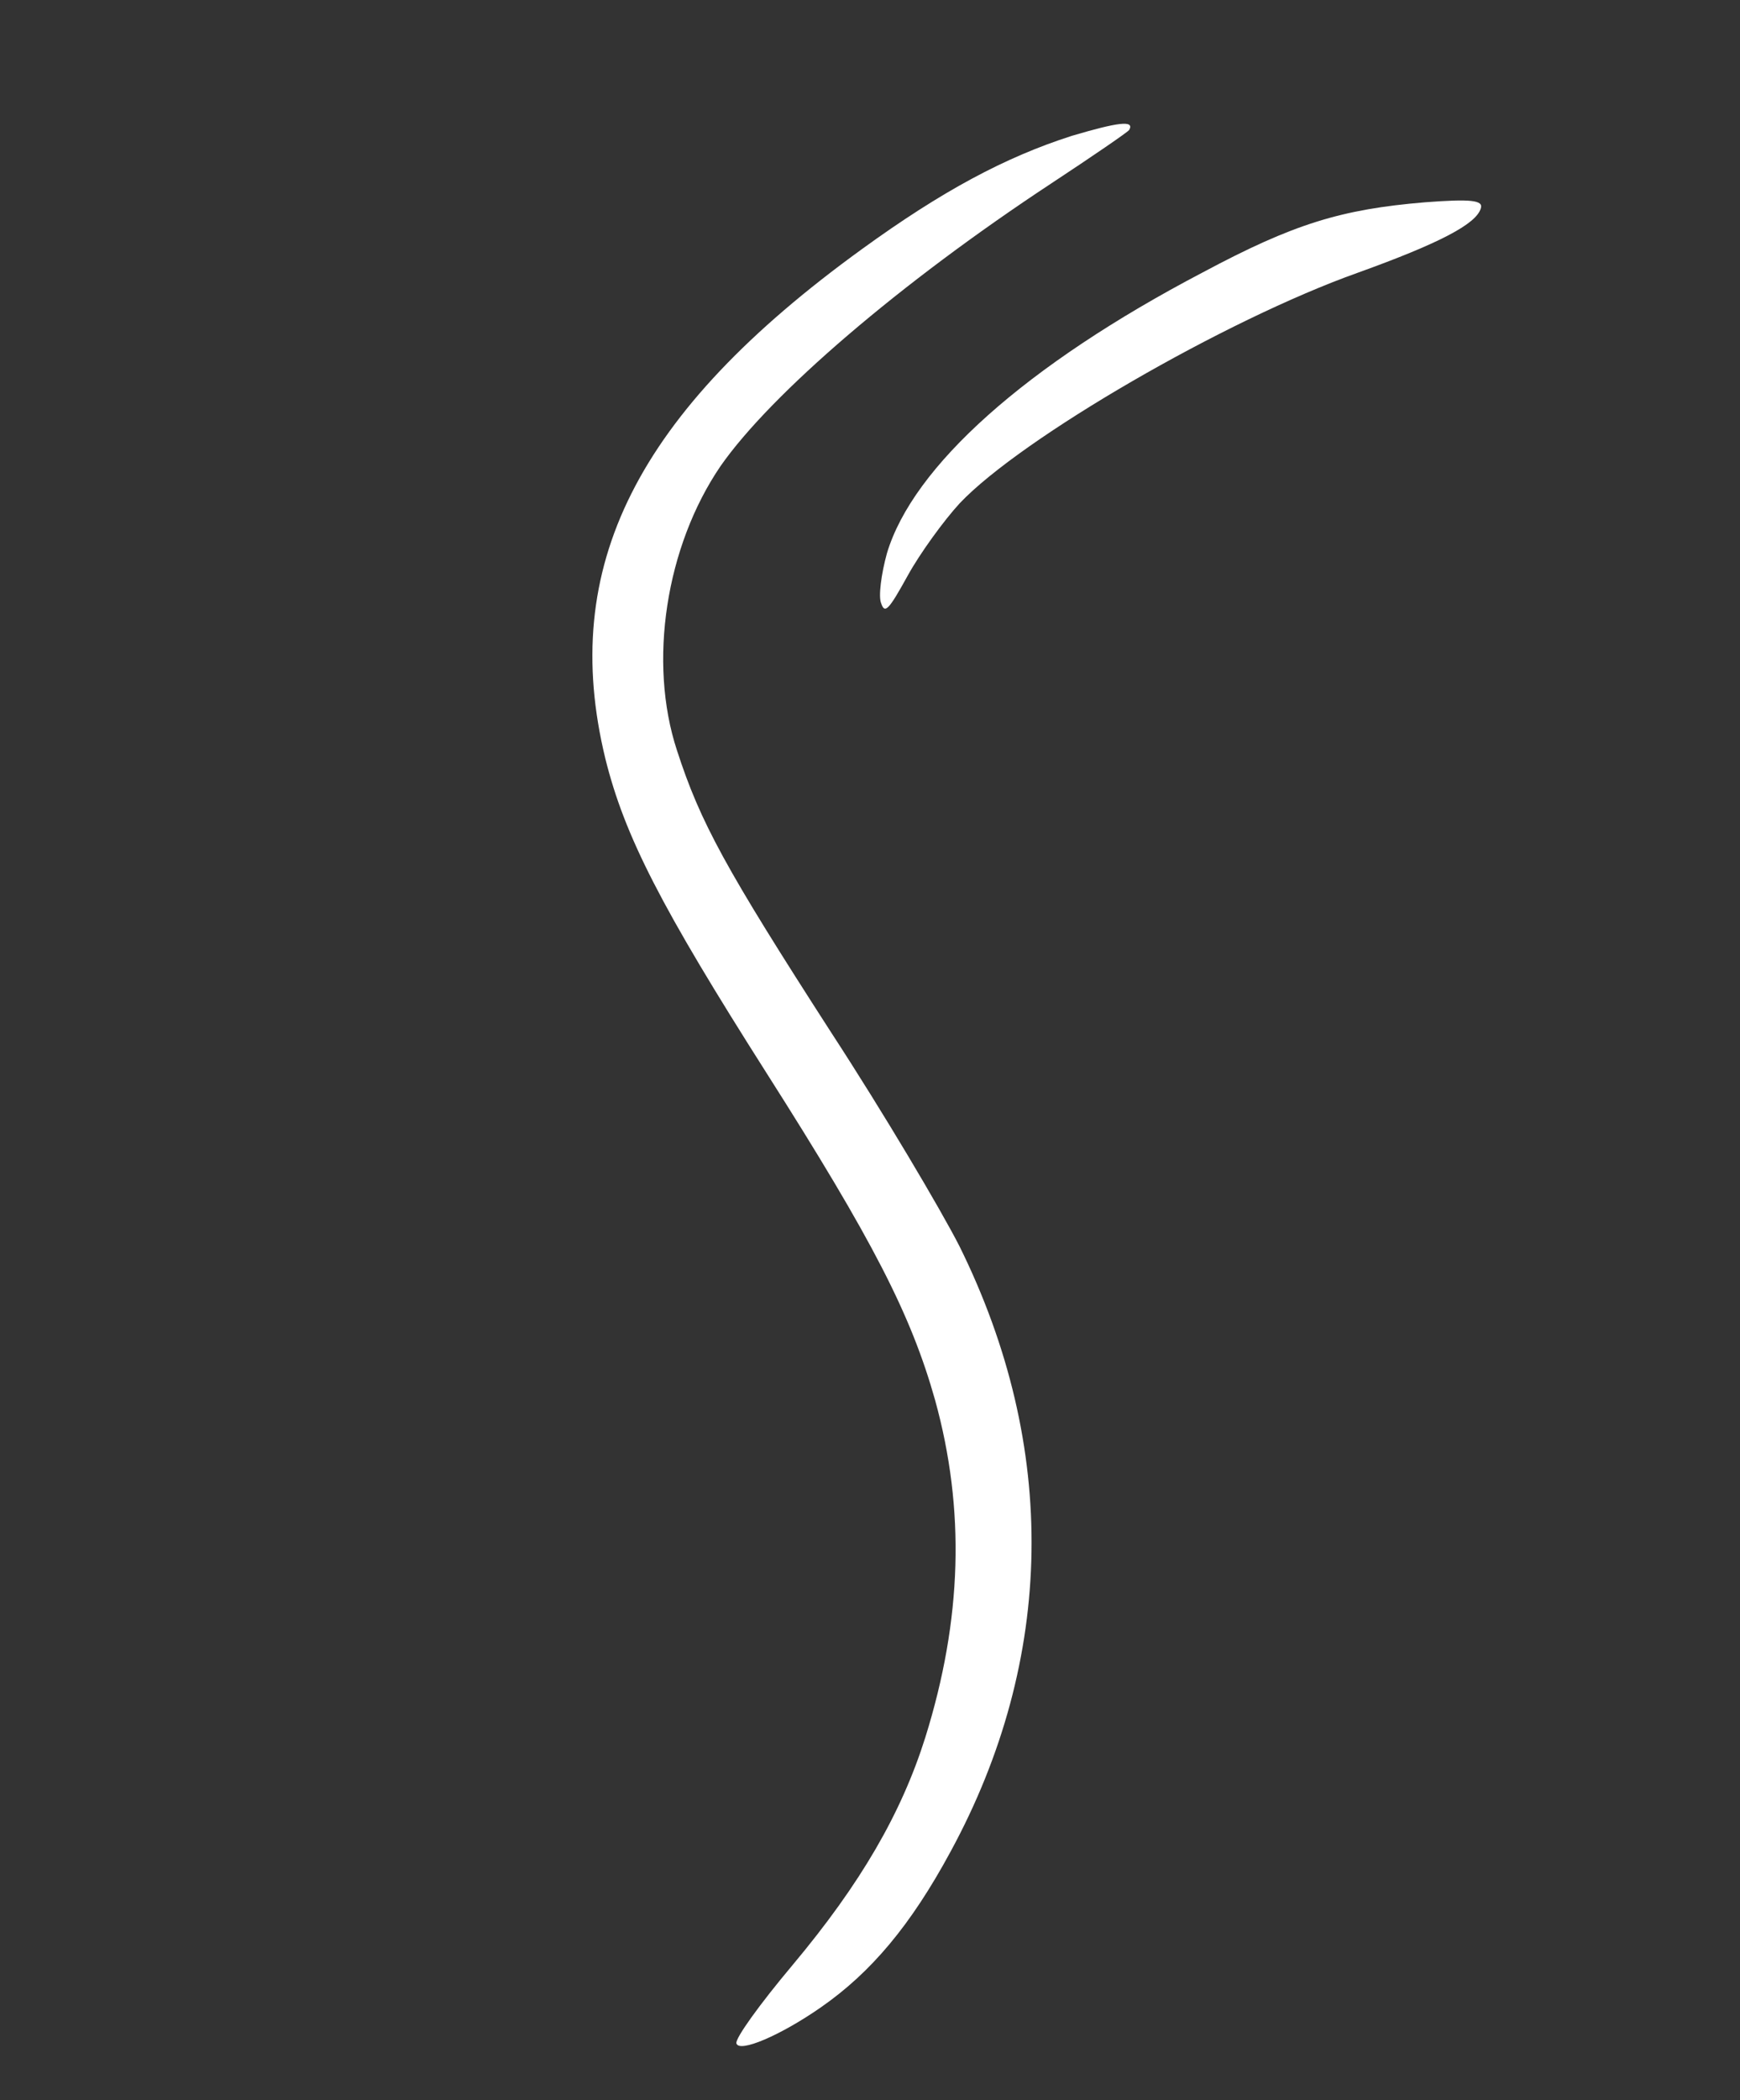 <svg width="97" height="117" viewBox="0 0 97 117" fill="none" xmlns="http://www.w3.org/2000/svg">
<rect x="0" y="0" width="97" height="117" fill="#333333" stroke="none"/>
<path fill-rule="evenodd" clip-rule="evenodd" d="M79.447 11.268C74.769 11.657 72.109 12.471 67.058 15.17C57.159 20.353 50.894 25.991 49.446 30.814C49.127 31.965 48.96 33.242 49.122 33.606C49.325 34.221 49.548 33.976 50.61 32.052C51.286 30.828 52.613 28.998 53.506 28.029C56.951 24.402 68.295 17.823 75.701 15.19C80.261 13.548 82.296 12.477 82.549 11.611C82.711 11.15 81.99 11.074 79.447 11.268Z" fill="white"/>
<path fill-rule="evenodd" clip-rule="evenodd" d="M59.749 7.568C56.026 8.759 52.5 10.651 48.062 13.869C35.45 22.995 31.155 31.593 33.745 42.254C34.823 46.598 36.873 50.562 42.739 59.785C48.656 69.082 50.785 73.229 52.128 77.99C53.814 84.086 53.641 90.203 51.582 96.789C50.255 100.993 48.001 104.91 44.176 109.473C42.34 111.659 40.976 113.556 41.052 113.827C41.204 114.367 43.501 113.395 45.77 111.815C48.554 109.878 50.766 107.261 52.993 103.143C58.82 92.419 59.03 80.607 53.483 69.413C52.443 67.377 49.271 62.016 46.338 57.519C40.434 48.364 39.042 45.816 37.74 41.804C36.122 36.892 37.112 30.443 40.169 25.963C42.978 21.939 50.173 15.766 58.596 10.224C60.935 8.684 62.893 7.343 62.952 7.236C63.262 6.675 62.282 6.819 59.749 7.568Z" fill="white"/>
</svg>
